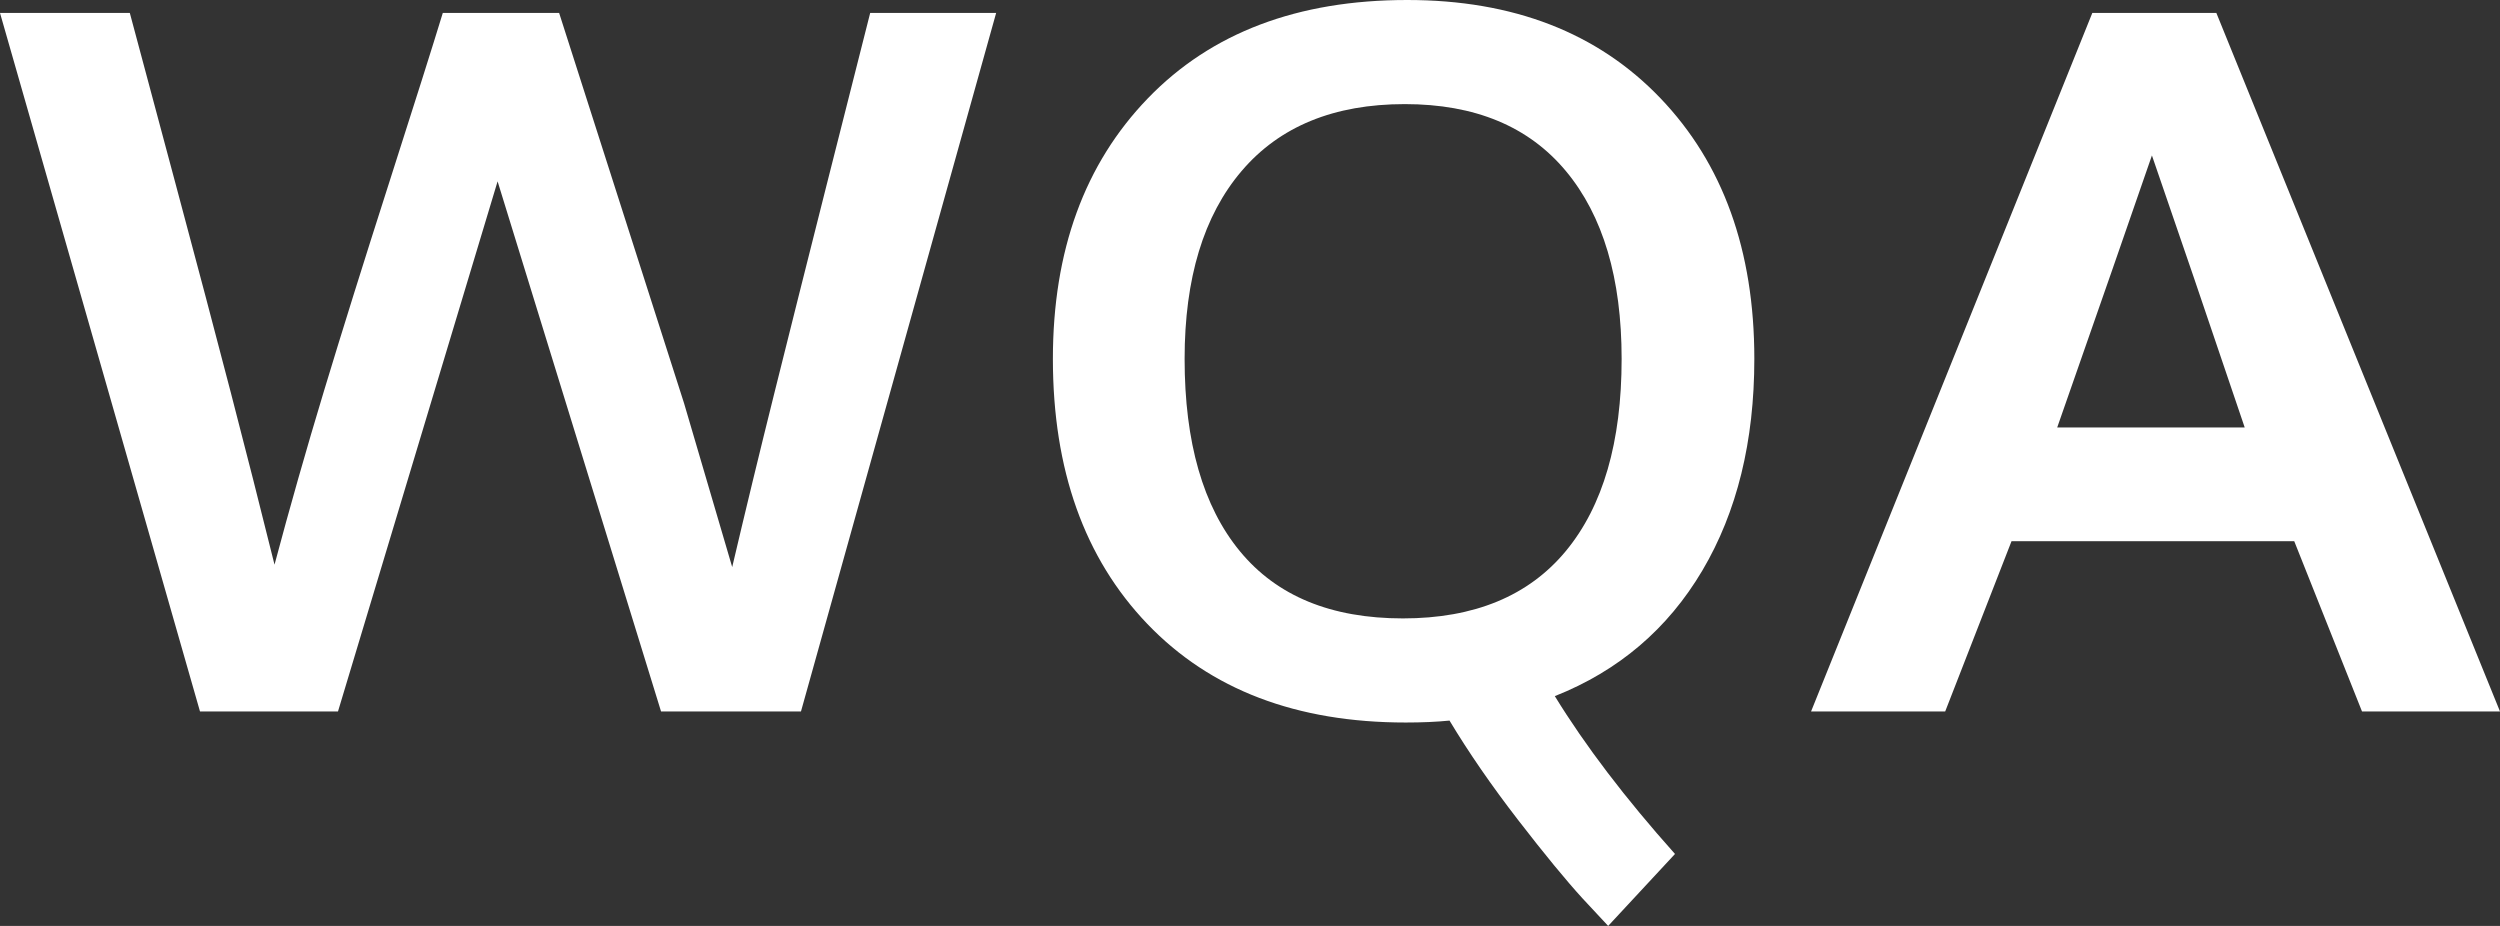 <?xml version="1.0" encoding="UTF-8"?>
<svg width="135px" height="50px" viewBox="0 0 135 50" version="1.1" xmlns="http://www.w3.org/2000/svg" xmlns:xlink="http://www.w3.org/1999/xlink">
    <rect x="0" y="0" width="135" height="50" fill="#333333" stroke="none"/>
    <!-- Generator: Sketch 53.2 (72643) - https://sketchapp.com -->
    <title>WQA-Logo</title>
    <desc>Created with Sketch.</desc>
    <g id="Page-1" stroke="none" stroke-width="1" fill="none" fill-rule="evenodd">
        <g id="Home" transform="translate(-569, -762)" fill="#FFFFFF" fill-rule="nonzero">
            <g id="Client-Logos" transform="translate(120, 721)">
                <g id="WQA-Logo" transform="translate(449, 41)">
                    <path d="M10.8,38.42 L0,0.699 L7.01,0.699 C7.494,2.513 8.316,5.583 9.476,9.909 C10.636,14.236 11.631,17.997 12.462,21.192 C13.292,24.387 14.08,27.487 14.824,30.492 C15.638,27.435 16.529,24.305 17.498,21.101 C18.467,17.897 19.64,14.149 21.016,9.858 C22.392,5.566 23.357,2.513 23.911,0.699 L30.193,0.699 L36.943,21.788 L39.539,30.622 C40.249,27.599 41.006,24.473 41.811,21.244 C42.616,18.014 43.559,14.257 44.641,9.974 C45.723,5.691 46.506,2.599 46.99,0.699 L53.792,0.699 L43.252,38.42 L35.697,38.42 L26.87,9.793 L18.251,38.42 L10.8,38.42 Z M75.756,33.394 C79.615,33.394 82.549,32.18 84.557,29.754 C86.564,27.327 87.568,23.869 87.568,19.378 C87.568,15.026 86.564,11.645 84.557,9.236 C82.549,6.826 79.65,5.622 75.86,5.622 C72.035,5.622 69.097,6.826 67.046,9.236 C64.995,11.645 63.969,15.026 63.969,19.378 C63.969,23.886 64.964,27.349 66.955,29.767 C68.945,32.185 71.879,33.394 75.756,33.394 Z M86.841,50 L85.465,48.523 C84.565,47.539 83.401,46.123 81.974,44.275 C80.546,42.427 79.313,40.639 78.274,38.912 C77.582,38.981 76.794,39.016 75.912,39.016 C70.01,39.016 65.358,37.241 61.957,33.692 C58.556,30.142 56.856,25.371 56.856,19.378 C56.856,13.541 58.565,8.851 61.983,5.311 C65.401,1.77 70.07,0 75.989,0 C81.718,0 86.275,1.766 89.658,5.298 C93.042,8.83 94.734,13.523 94.734,19.378 C94.734,23.834 93.799,27.642 91.93,30.803 C90.061,33.964 87.404,36.226 83.96,37.591 C85.604,40.268 87.767,43.109 90.45,46.114 L86.841,50 Z M111.089,23.083 L121.214,23.083 C119.224,17.193 117.554,12.297 116.204,8.394 C115.079,11.658 113.374,16.554 111.089,23.083 Z M97.797,38.42 L112.985,0.699 L119.683,0.699 L135,38.42 L127.549,38.42 L123.888,29.223 L108.623,29.223 L105.04,38.42 L97.797,38.42 Z" id="WQA"></path>
                </g>
            </g>
        </g>
    </g>
</svg>